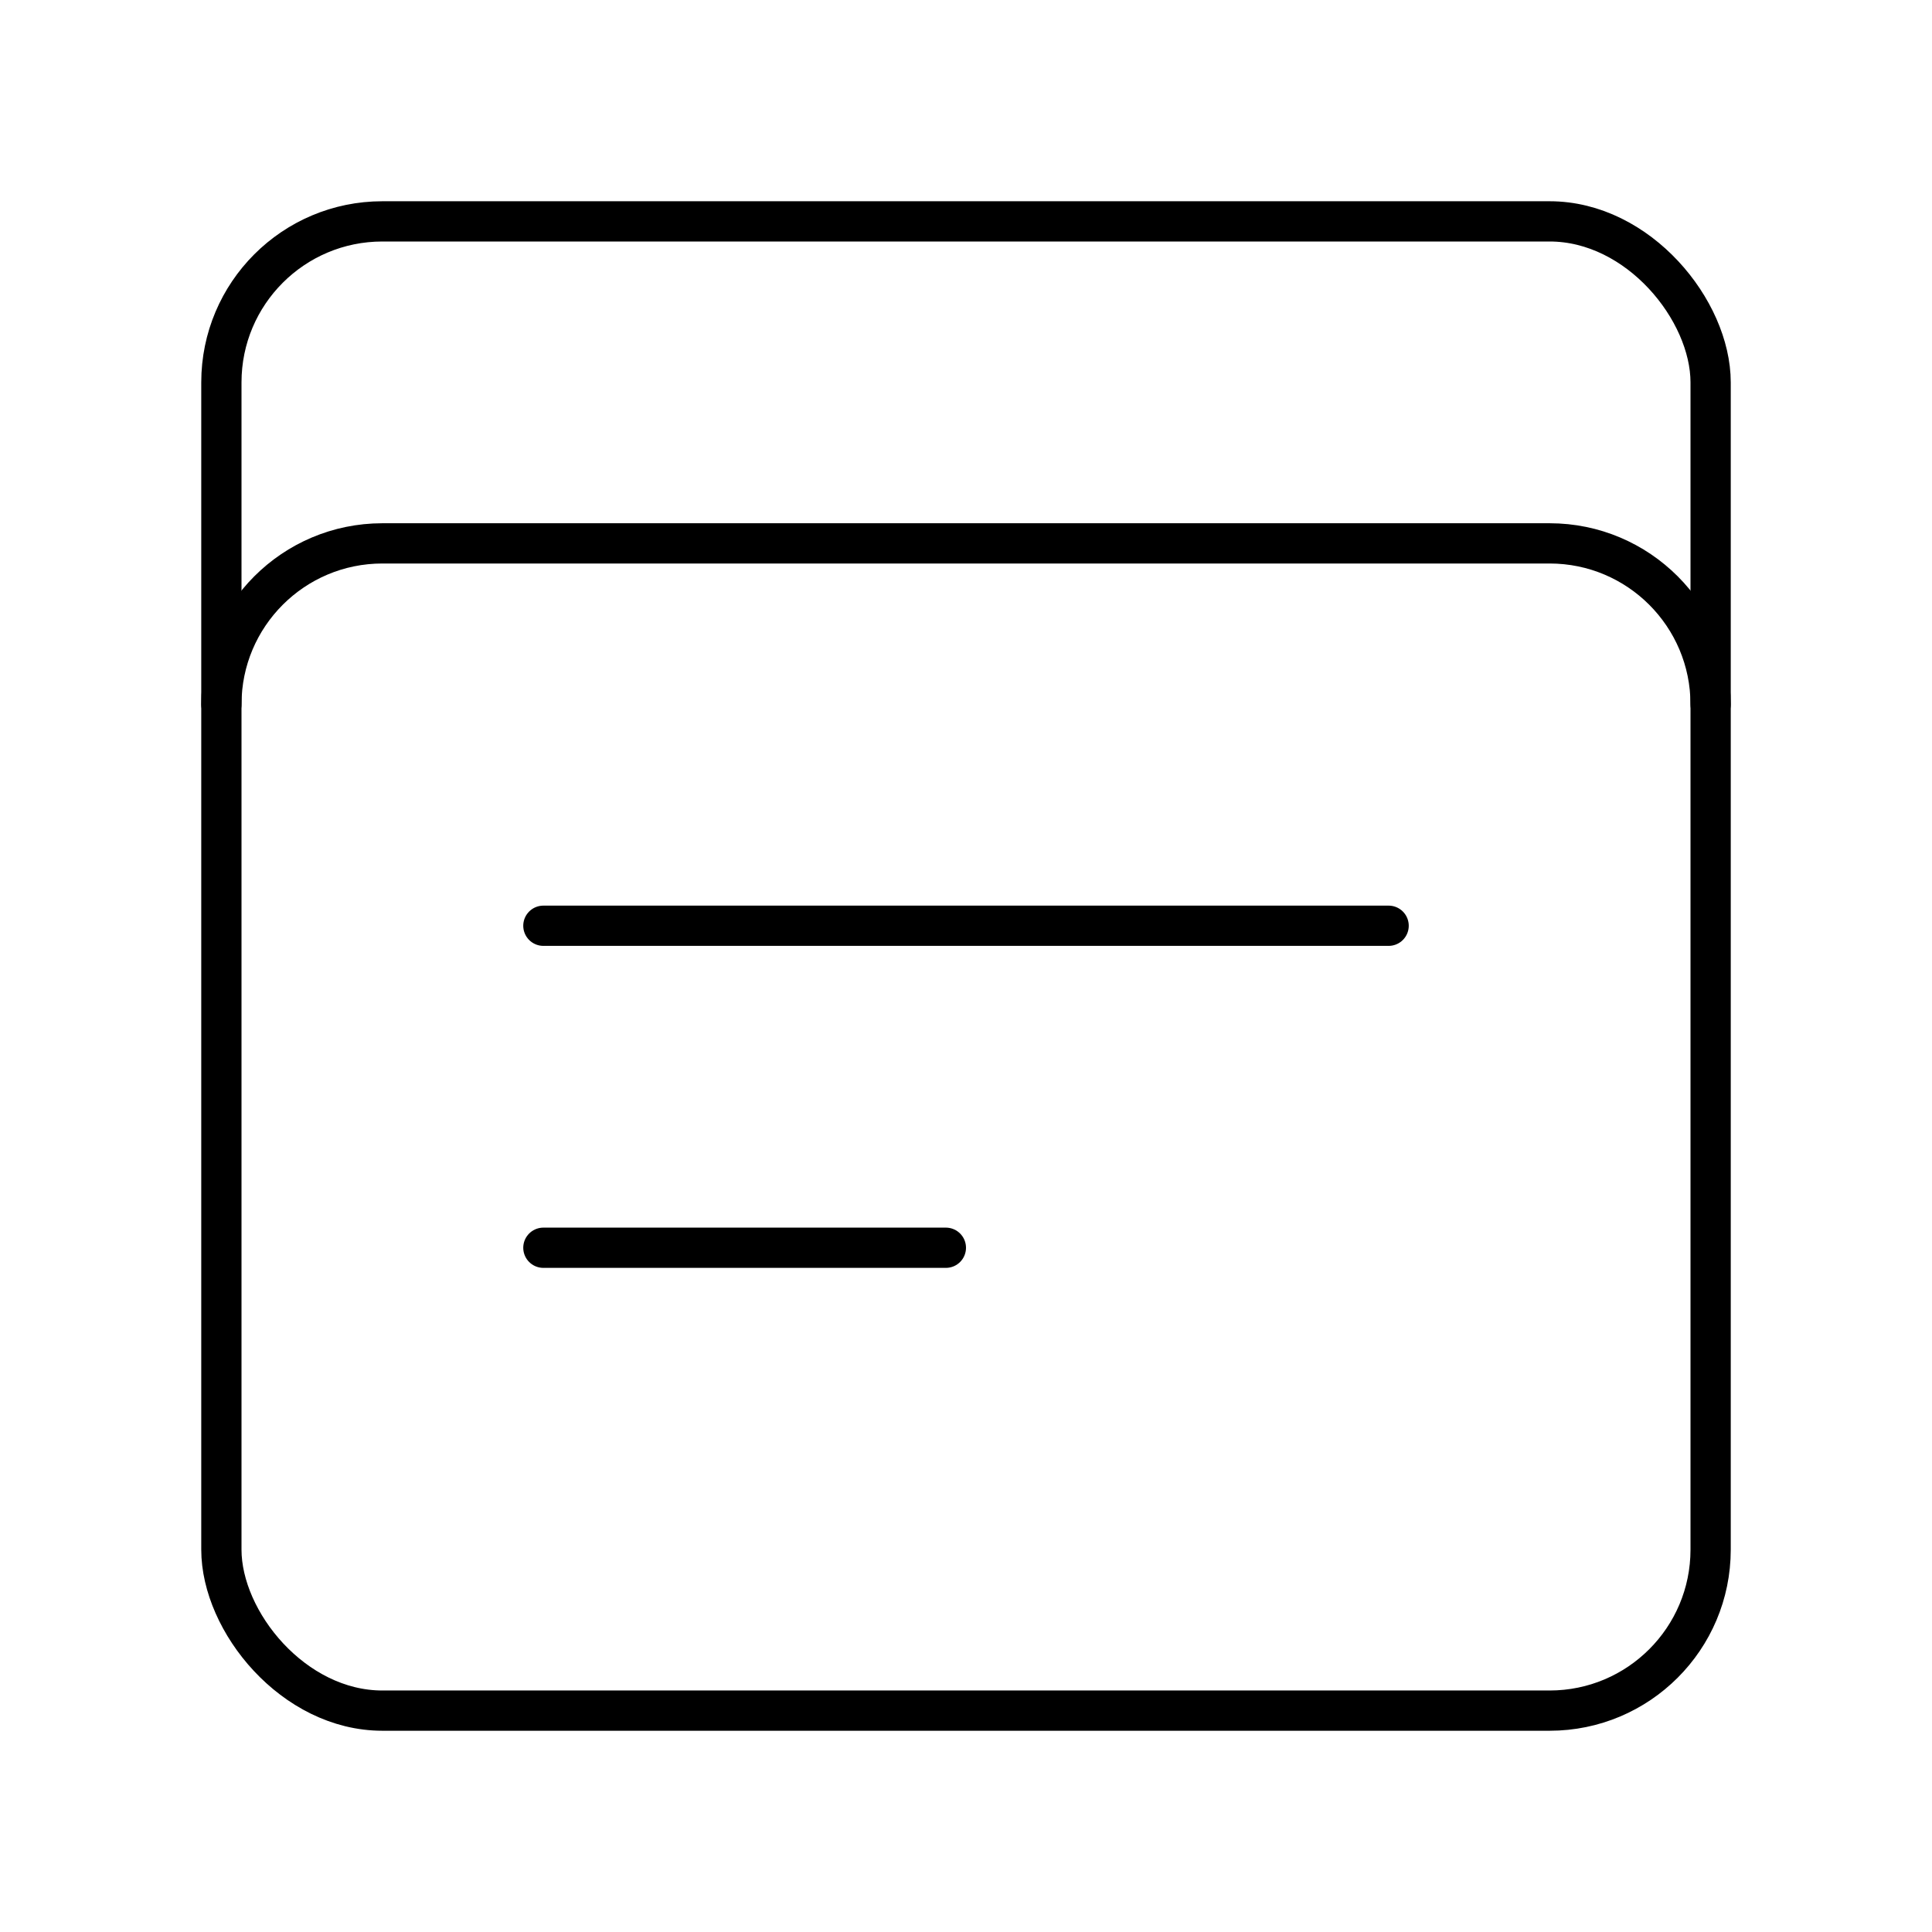 <?xml version="1.0" encoding="UTF-8"?><svg id="b" xmlns="http://www.w3.org/2000/svg" viewBox="0 0 48 48"><defs><style>.e{fill:none;stroke:#000;stroke-linecap:round;stroke-linejoin:round;}</style></defs><rect class="e" x="5.5" y="5.5" width="37" height="37" rx="4" ry="4"/><path class="e" d="M5.5,17.5c0-2.209,1.791-4,4-4h29c2.209,0,4,1.791,4,4"/><line class="e" x1="13.5" y1="23" x2="34.5" y2="23"/><line class="e" x1="13.5" y1="31" x2="23.5" y2="31"/></svg>